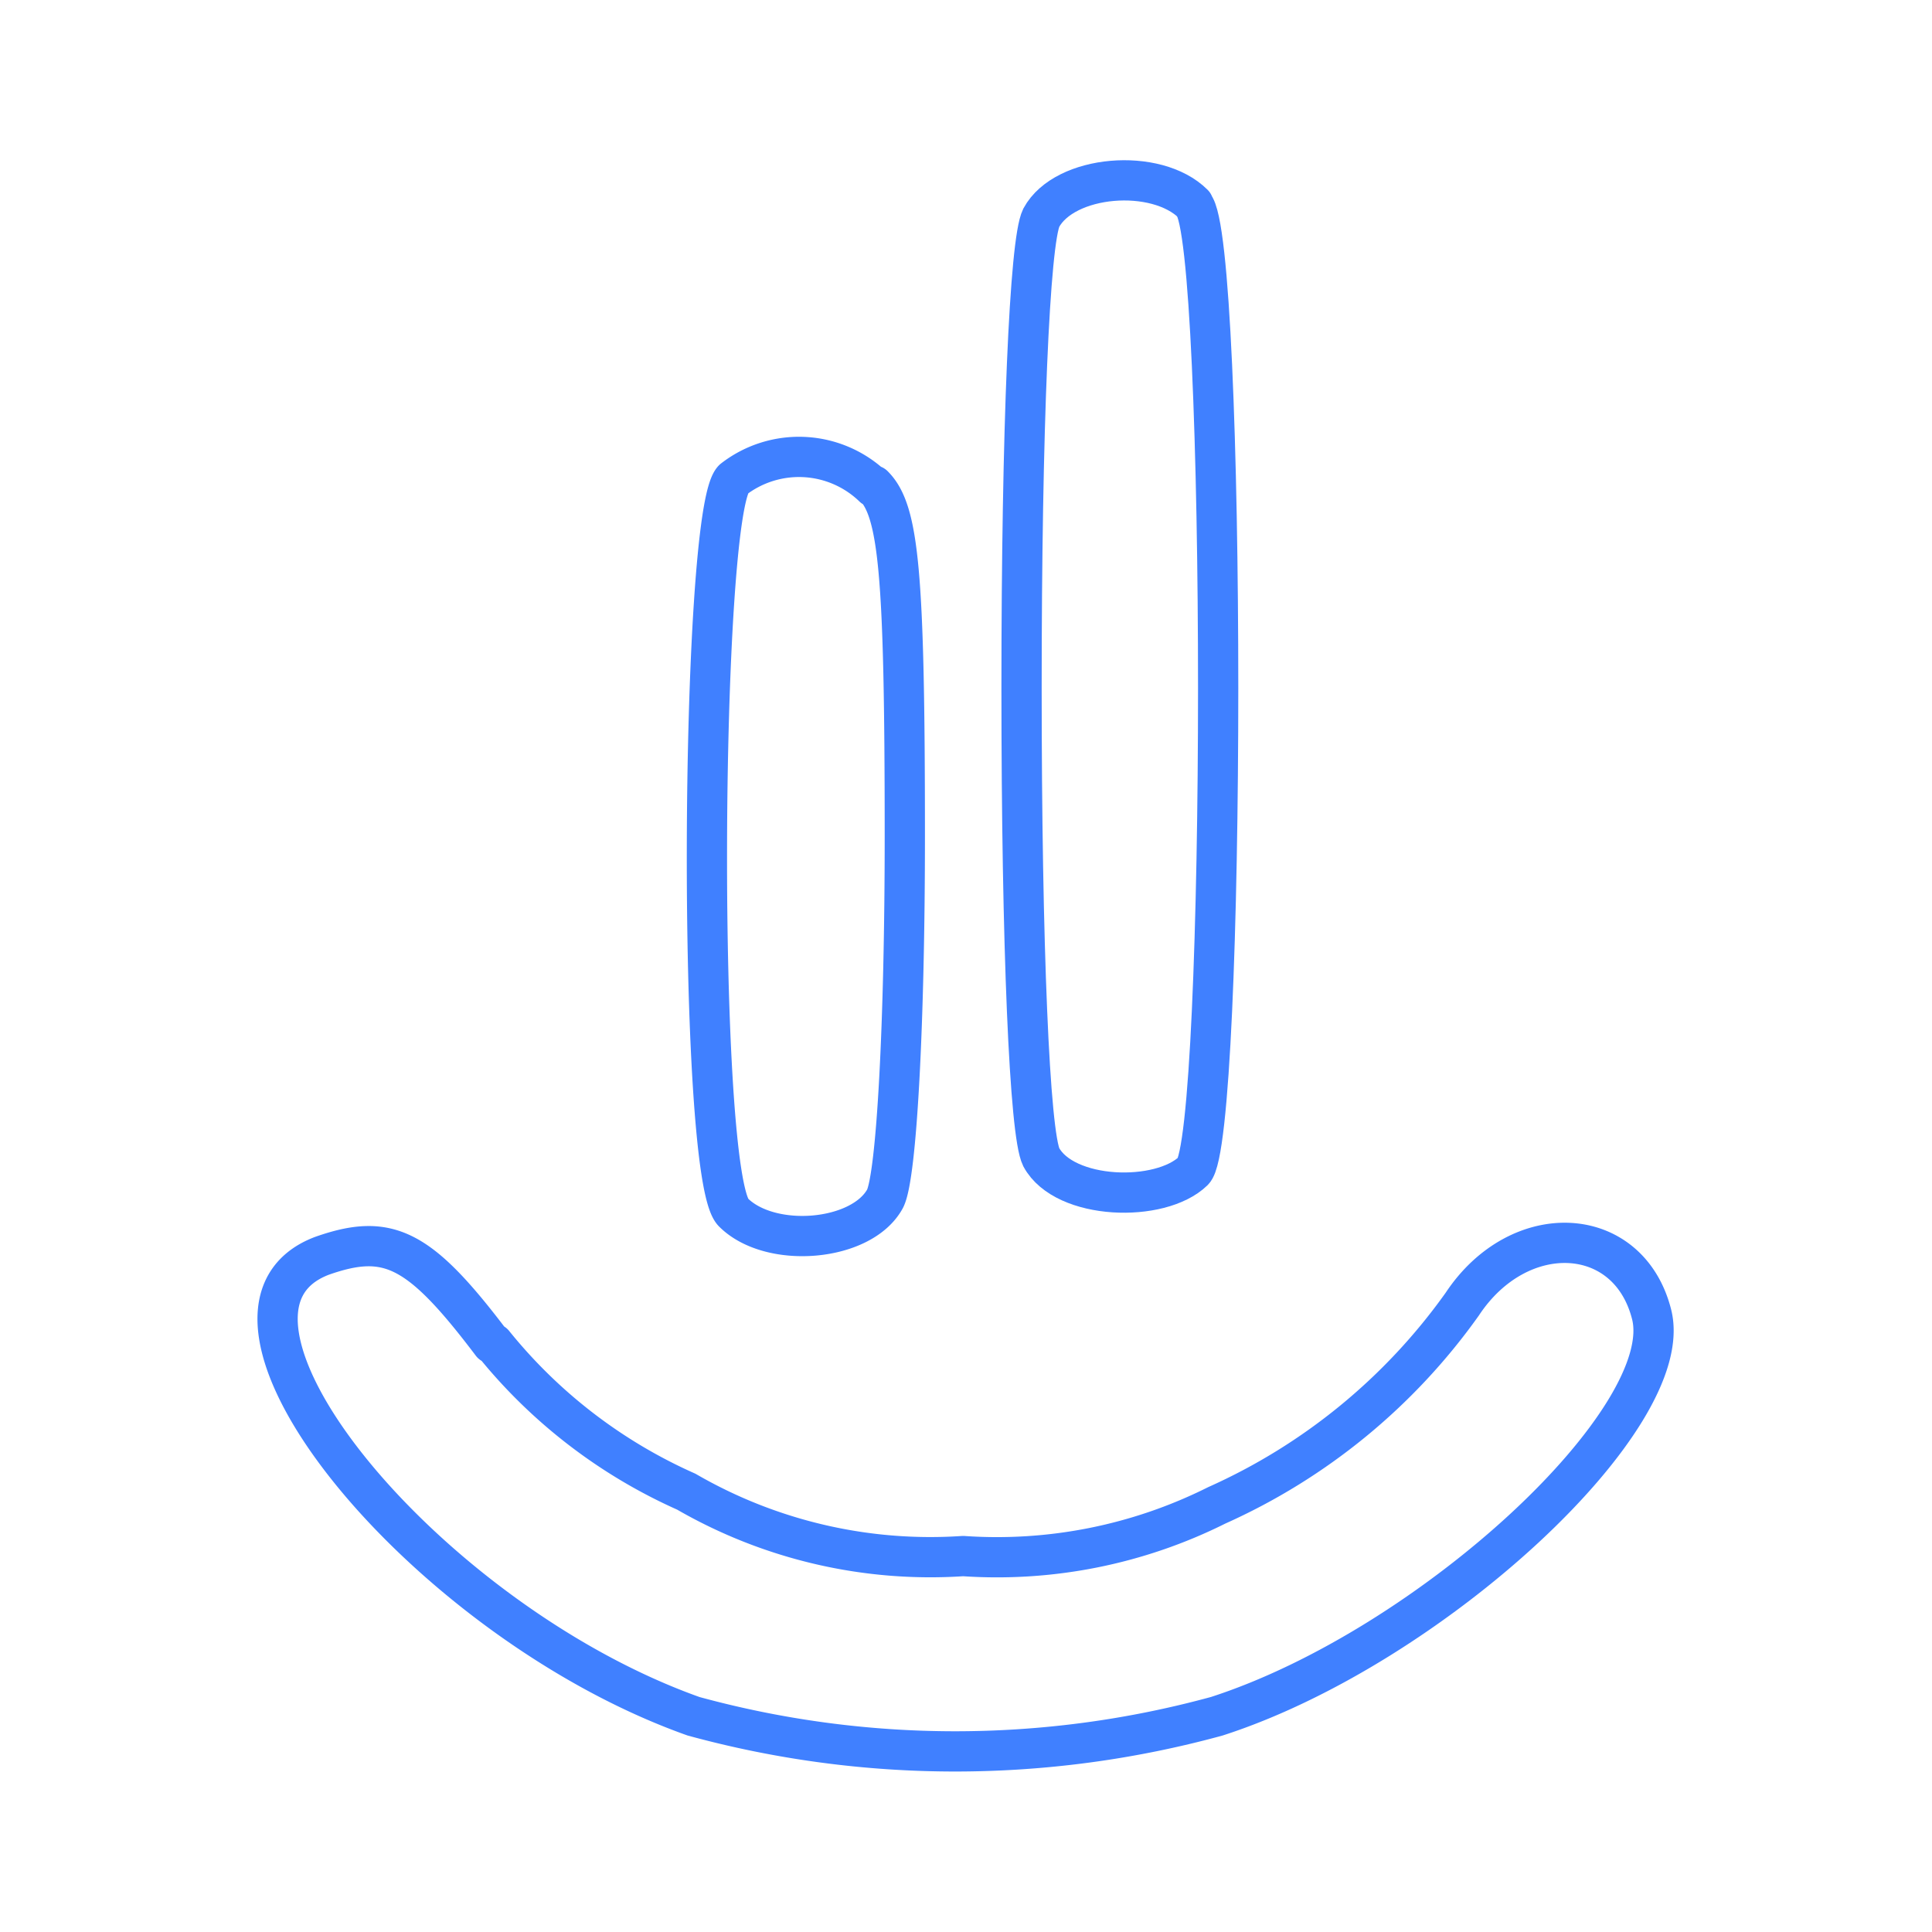 <svg id="Layer_2" data-name="Layer 2" xmlns="http://www.w3.org/2000/svg" viewBox="0 0 48 48"><defs><style>.cls-1{fill:none;stroke:#4080ff;stroke-linecap:round;stroke-linejoin:round;}</style></defs><path class="cls-1" d="M29.65,5.09c.82.82.82,23.2,0,24s-3.2.73-3.78-.34c-.29-.58-.49-5.23-.49-11.67s.2-11.09.49-11.67c.58-1.07,2.86-1.26,3.78-.34Z"/><path class="cls-1" d="M21.7,12.06c.63.63.78,2.14.78,8.72,0,4.6-.2,8.43-.49,9-.58,1.07-2.85,1.26-3.77.34s-.83-17.39,0-18.21a2.66,2.66,0,0,1,3.48.19Z"/><path class="cls-1" d="M12.26,33.38a12.87,12.87,0,0,0,4.79,3.68,12.11,12.11,0,0,0,6.88,1.6,12.2,12.2,0,0,0,6.3-1.26,15,15,0,0,0,6.1-5c1.41-2.13,4.12-2,4.7.24.68,2.57-5.47,8.28-10.8,10a24.64,24.64,0,0,1-13,0C10.51,40.25,4.31,32.6,8,31.2c1.65-.58,2.42-.2,4.22,2.18Z"/></svg>